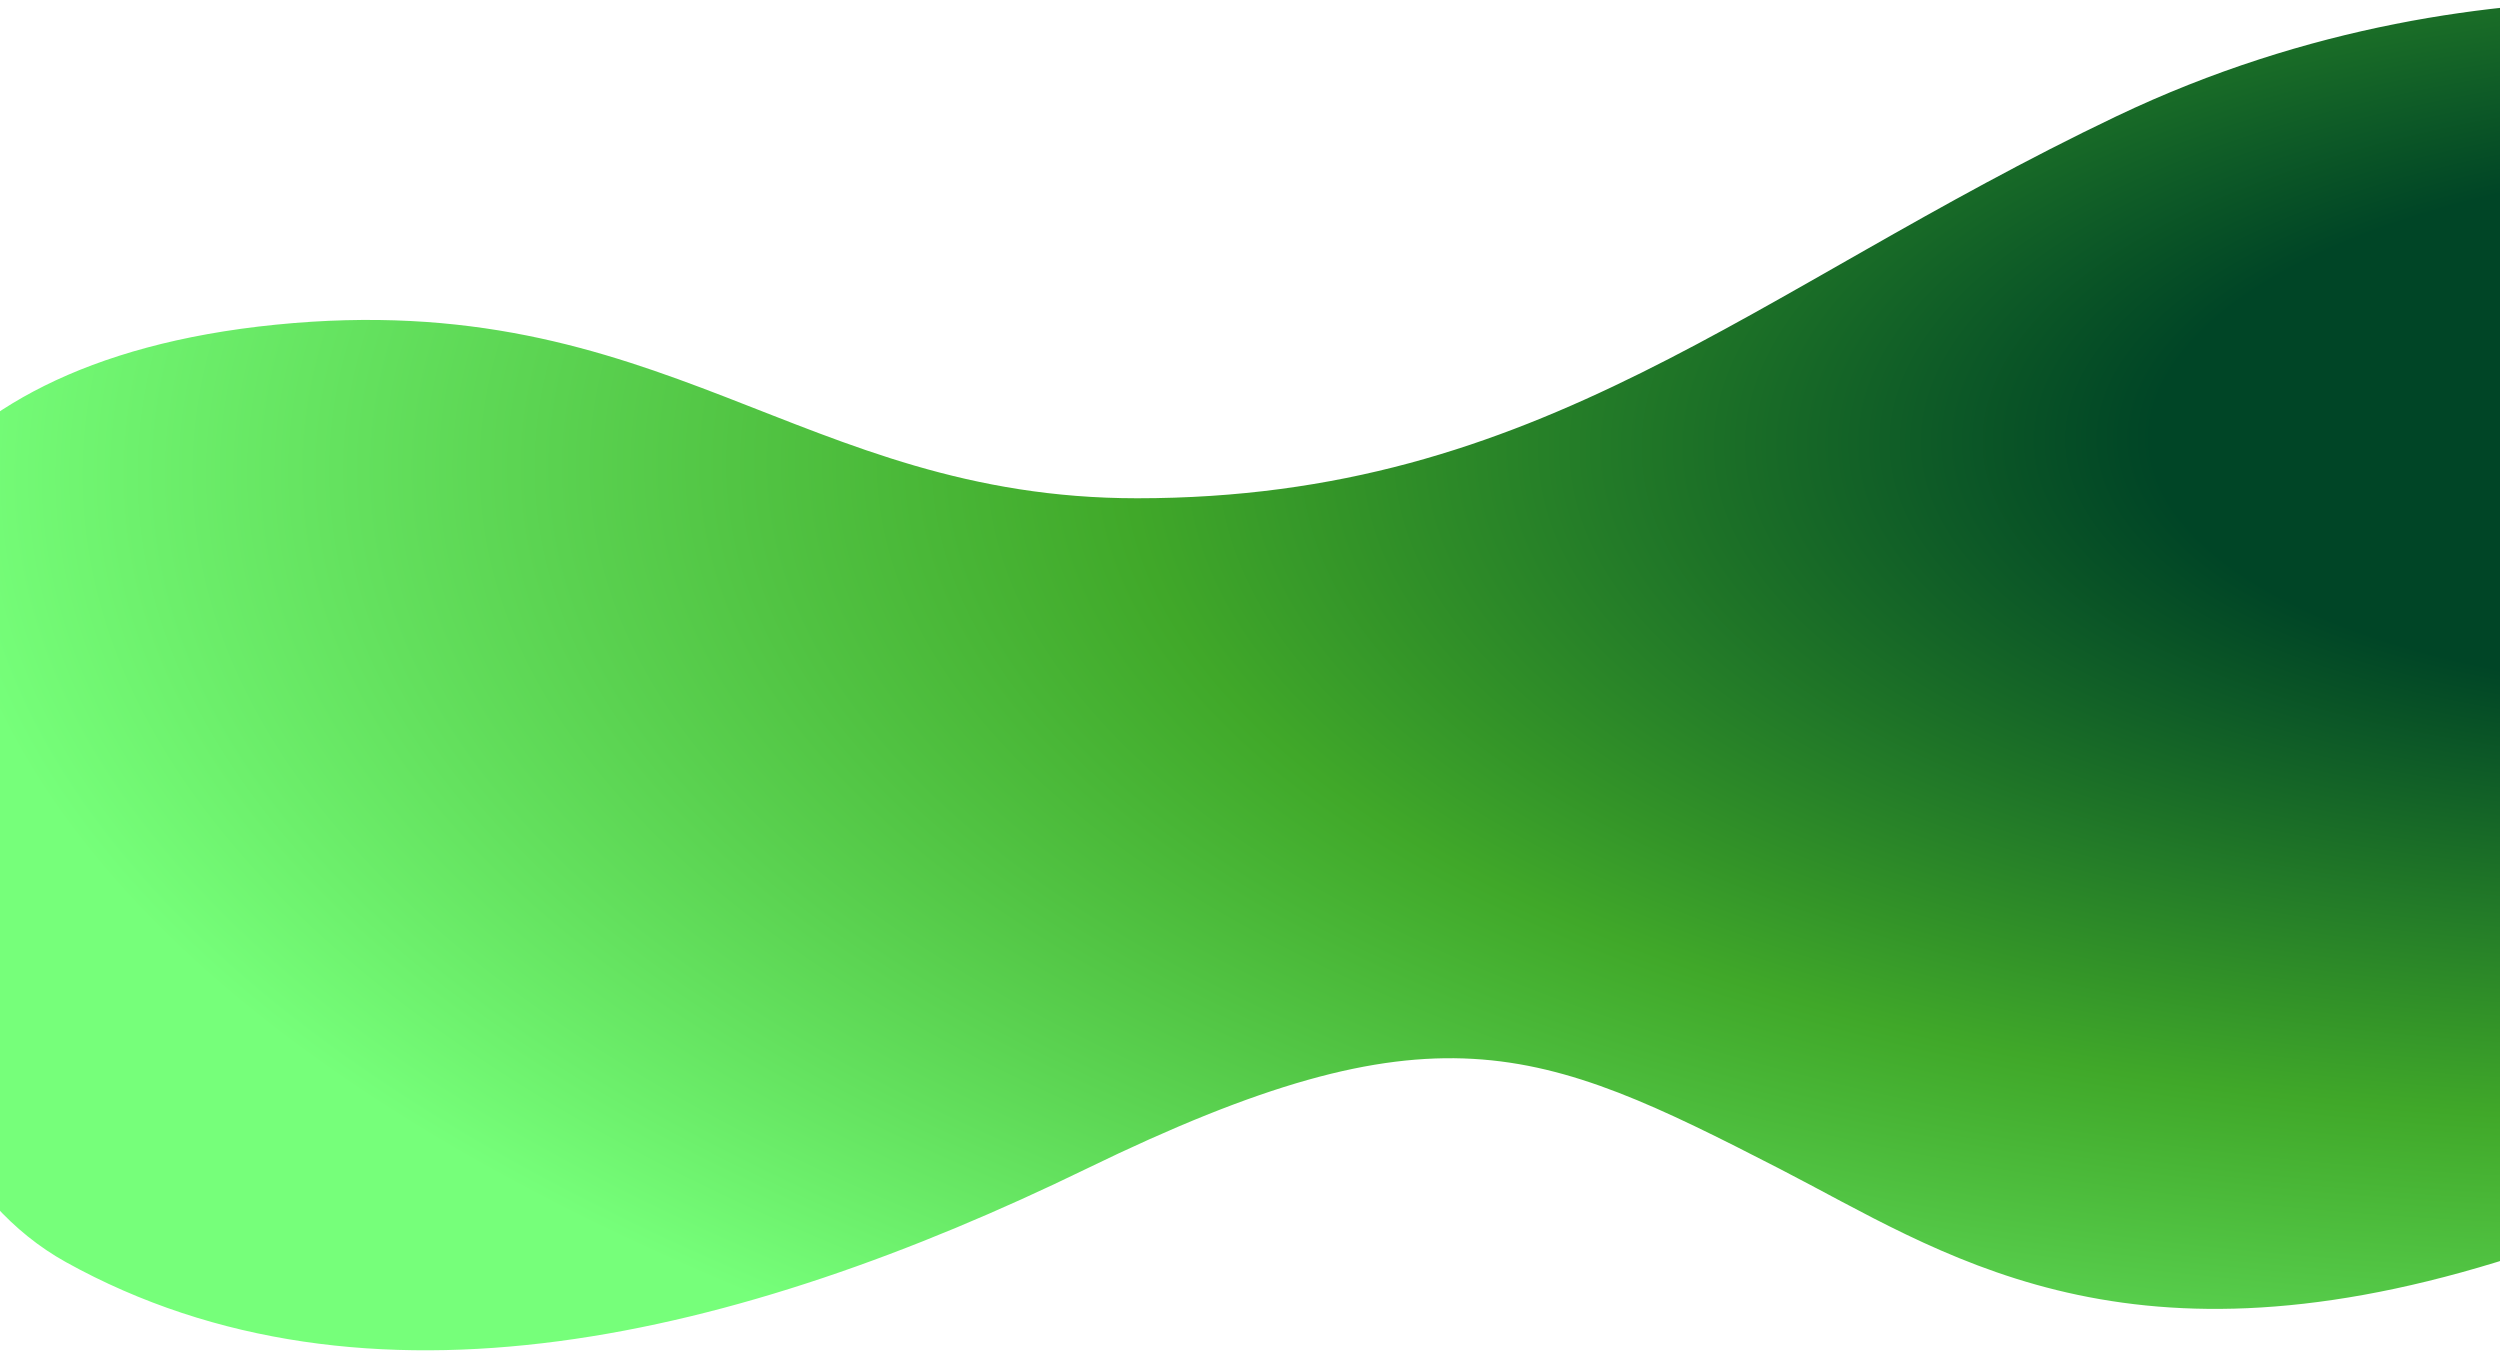 <svg width="1440" height="778" viewBox="0 0 1440 778" fill="none" xmlns="http://www.w3.org/2000/svg">
<path d="M1438 727C1220 793.849 1118 721 1024.85 673.109C886.327 601.888 826 575.797 626.001 673.109C426.002 770.421 210.926 822.954 38 727C-87.96 657.107 -74.979 431.001 -74.979 431.001C-102.918 343.987 -60.999 209 159.001 187C382.004 164.7 460.777 287.001 655.021 287.001C888.049 287.001 1008.46 167.539 1219.02 67C1441.02 -39 1647 13.001 1647 13.001L1647 535C1647 535 1656.4 660.029 1438 727Z" fill="url(#paint0_radial)"/>
<defs>
<radialGradient id="paint0_radial" cx="0" cy="0" r="1" gradientUnits="userSpaceOnUse" gradientTransform="translate(1614.19 244.602) rotate(178.905) scale(1660.97 686.306)">
<stop offset="0.223" stop-color="#004526"/>
<stop offset="0.582" stop-color="#40a829"/>
<stop offset="1" stop-color="#76FF7A"/>
</radialGradient>
</defs>
</svg>
